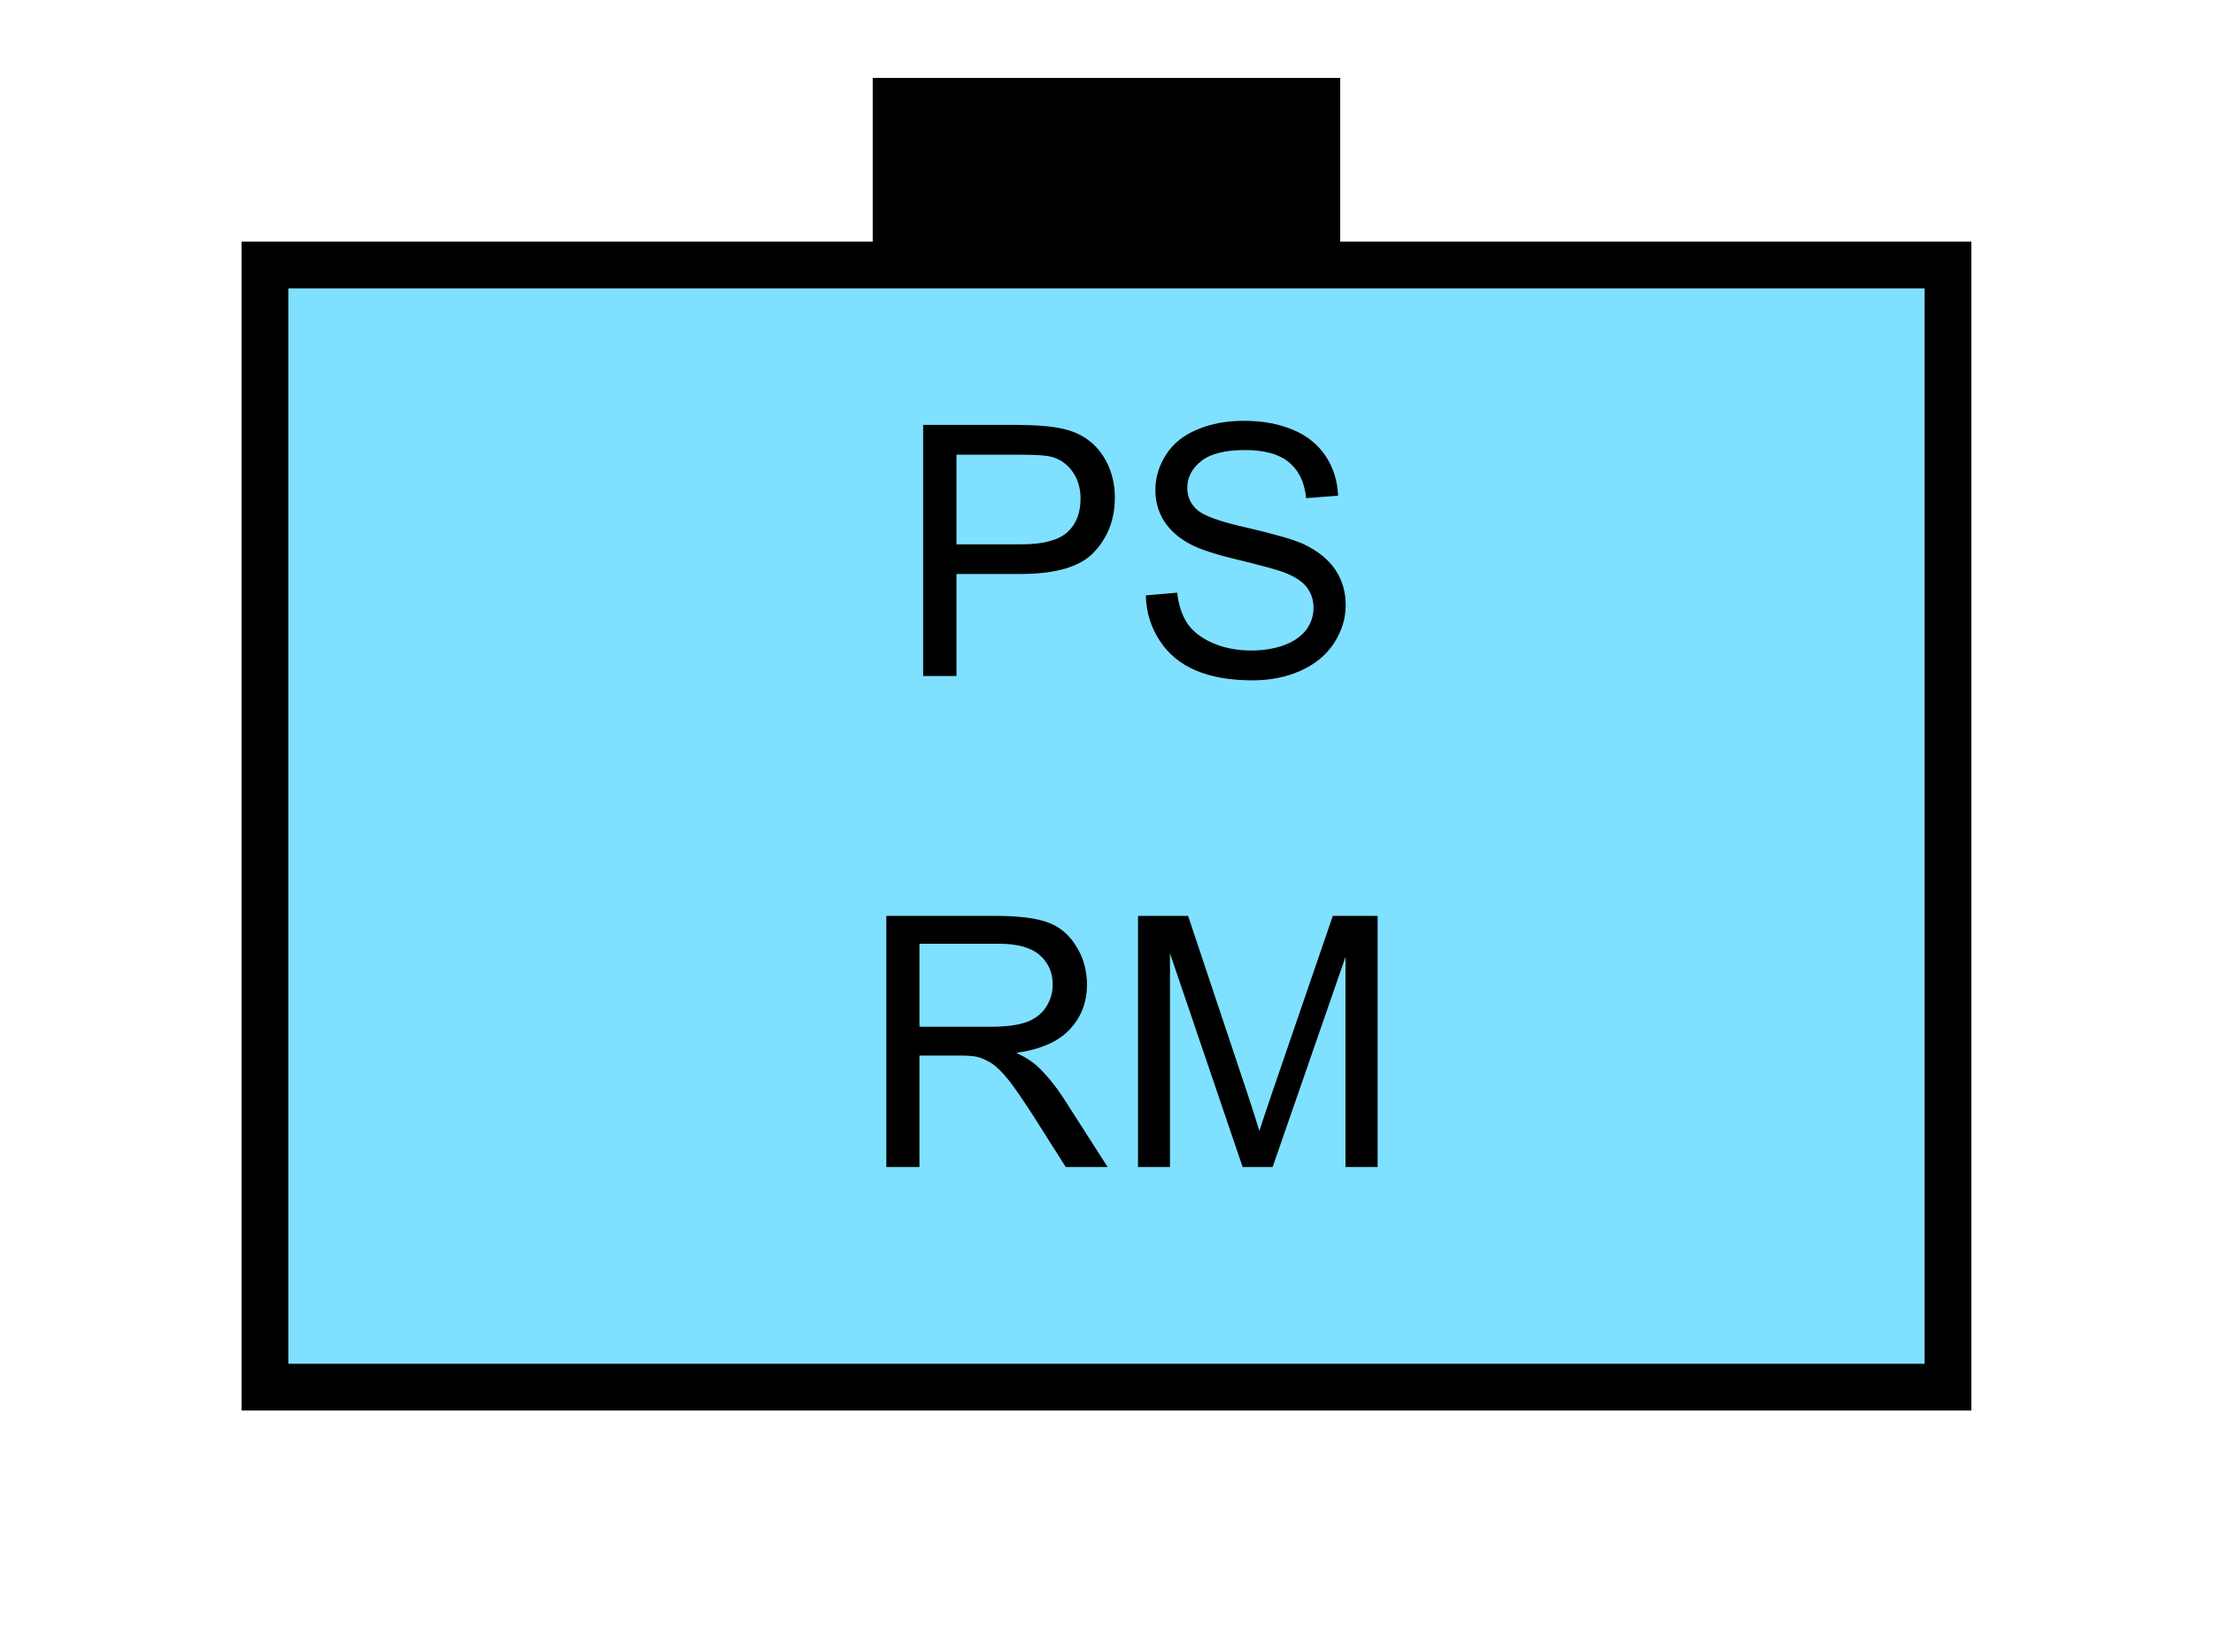 <?xml version="1.0" encoding="UTF-8" standalone="no"?>
<svg
   xmlns:dc="http://purl.org/dc/elements/1.1/"
   xmlns:cc="http://creativecommons.org/ns#"
   xmlns:rdf="http://www.w3.org/1999/02/22-rdf-syntax-ns#"
   xmlns:svg="http://www.w3.org/2000/svg"
   xmlns="http://www.w3.org/2000/svg"
   id="svg15"
   height="89.67mm"
   width="120.11mm"
   version="1.0">
  <defs
     id="defs3">
    <pattern
       y="0"
       x="0"
       height="6"
       width="6"
       patternUnits="userSpaceOnUse"
       id="EMFhbasepattern" />
  </defs>
  <path
     id="path5"
     d="  M 179.02,15.984   L 179.02,54.345   L 274.924,54.345   L 274.924,15.984   L 179.02,15.984   z "
     style="fill:#000000;fill-rule:evenodd;fill-opacity:1;stroke:none;" />
  <path
     id="path7"
     d="  M 54.345,54.345   L 54.345,284.514   L 399.598,284.514   L 399.598,54.345   L 54.345,54.345   z "
     style="fill:#80e0ff;fill-rule:evenodd;fill-opacity:1;stroke:none;" />
  <path
     id="path9"
     d="  M 54.345,54.345   L 399.598,54.345   L 399.598,284.514   L 54.345,284.514   z "
     style="fill:none;stroke:#000000;stroke-width:9.59px;stroke-linecap:butt;stroke-linejoin:miter;stroke-miterlimit:10;stroke-dasharray:none;stroke-opacity:1;" />
  <path
     id="path11"
     d="  M 189.37,138.661   L 189.37,87.152   L 208.79,87.152   C 212.227,87.192 214.824,87.352 216.622,87.672   C 219.18,88.071 221.298,88.871 222.976,90.069   C 224.694,91.268 226.093,92.907 227.132,95.024   C 228.171,97.182 228.69,99.5 228.69,102.057   C 228.69,106.453 227.292,110.169 224.494,113.166   C 221.737,116.203 216.702,117.722 209.39,117.722   L 196.203,117.722   L 196.203,138.661   z  M 196.203,111.648   L 209.509,111.648   C 213.905,111.648 217.022,110.849 218.9,109.21   C 220.738,107.572 221.657,105.254 221.657,102.257   C 221.657,100.139 221.098,98.261 220.019,96.743   C 218.94,95.224 217.501,94.185 215.743,93.706   C 214.584,93.386 212.466,93.266 209.35,93.266   L 196.203,93.266   z  M 235.044,122.117   L 241.477,121.558   C 241.757,124.115 242.476,126.233 243.595,127.911   C 244.714,129.55 246.432,130.868 248.79,131.907   C 251.108,132.906 253.745,133.426 256.662,133.426   C 259.259,133.426 261.577,133.026 263.575,132.267   C 265.533,131.508 267.012,130.429 268.011,129.11   C 268.97,127.752 269.449,126.273 269.449,124.675   C 269.449,123.076 269.01,121.678 268.051,120.439   C 267.132,119.24 265.573,118.241 263.415,117.402   C 262.057,116.883 258.98,116.043 254.264,114.885   C 249.509,113.766 246.193,112.687 244.314,111.688   C 241.837,110.409 240.039,108.811 238.8,106.893   C 237.601,104.975 237.002,102.857 237.002,100.499   C 237.002,97.902 237.761,95.464 239.24,93.186   C 240.678,90.949 242.836,89.23 245.673,88.071   C 248.51,86.873 251.667,86.313 255.144,86.313   C 258.94,86.313 262.296,86.913 265.213,88.151   C 268.131,89.35 270.368,91.188 271.967,93.586   C 273.525,95.944 274.364,98.661 274.484,101.658   L 267.931,102.177   C 267.611,98.901 266.412,96.463 264.374,94.785   C 262.376,93.146 259.379,92.307 255.423,92.307   C 251.307,92.307 248.27,93.066 246.392,94.585   C 244.514,96.063 243.555,97.902 243.555,100.019   C 243.555,101.898 244.235,103.416 245.593,104.575   C 246.872,105.774 250.308,107.012 255.863,108.251   C 261.377,109.53 265.173,110.609 267.251,111.528   C 270.248,112.927 272.446,114.685 273.885,116.803   C 275.323,118.92 276.043,121.358 276.043,124.115   C 276.043,126.872 275.243,129.43 273.685,131.867   C 272.087,134.305 269.849,136.183 266.932,137.502   C 263.975,138.86 260.658,139.54 256.982,139.54   C 252.346,139.54 248.43,138.86 245.273,137.502   C 242.117,136.143 239.639,134.105 237.881,131.388   C 236.083,128.631 235.124,125.554 235.044,122.117   z "
     style="fill:#000000;fill-rule:evenodd;fill-opacity:1;stroke:none;" />
  <path
     id="path13"
     d="  M 181.817,239.359   L 181.817,187.851   L 204.634,187.851   C 209.23,187.891 212.706,188.331 215.104,189.25   C 217.501,190.169 219.419,191.807 220.818,194.165   C 222.257,196.483 222.976,199.08 222.976,201.917   C 222.976,205.593 221.777,208.67 219.419,211.148   C 217.062,213.665 213.425,215.264 208.47,215.943   C 210.269,216.782 211.627,217.661 212.586,218.5   C 214.584,220.339 216.462,222.616 218.221,225.334   L 227.212,239.359   L 218.62,239.359   L 211.827,228.65   C 209.829,225.573 208.191,223.176 206.912,221.537   C 205.593,219.899 204.435,218.78 203.436,218.101   C 202.397,217.461 201.398,216.982 200.319,216.742   C 199.559,216.582 198.281,216.502 196.522,216.502   L 188.61,216.502   L 188.61,239.359   z  M 188.61,210.588   L 203.276,210.588   C 206.393,210.588 208.83,210.269 210.588,209.629   C 212.347,208.99 213.665,207.951 214.584,206.552   C 215.503,205.114 215.943,203.595 215.943,201.917   C 215.943,199.48 215.064,197.482 213.306,195.923   C 211.547,194.365 208.75,193.565 204.914,193.565   L 188.61,193.565   z  M 233.445,239.359   L 233.445,187.851   L 243.715,187.851   L 255.903,224.335   C 257.022,227.731 257.821,230.249 258.34,231.967   C 258.94,230.089 259.859,227.332 261.098,223.695   L 273.405,187.851   L 282.596,187.851   L 282.596,239.359   L 276.003,239.359   L 276.003,196.283   L 261.058,239.359   L 254.904,239.359   L 239.999,195.523   L 239.999,239.359   z "
     style="fill:#000000;fill-rule:evenodd;fill-opacity:1;stroke:none;" />
</svg>

